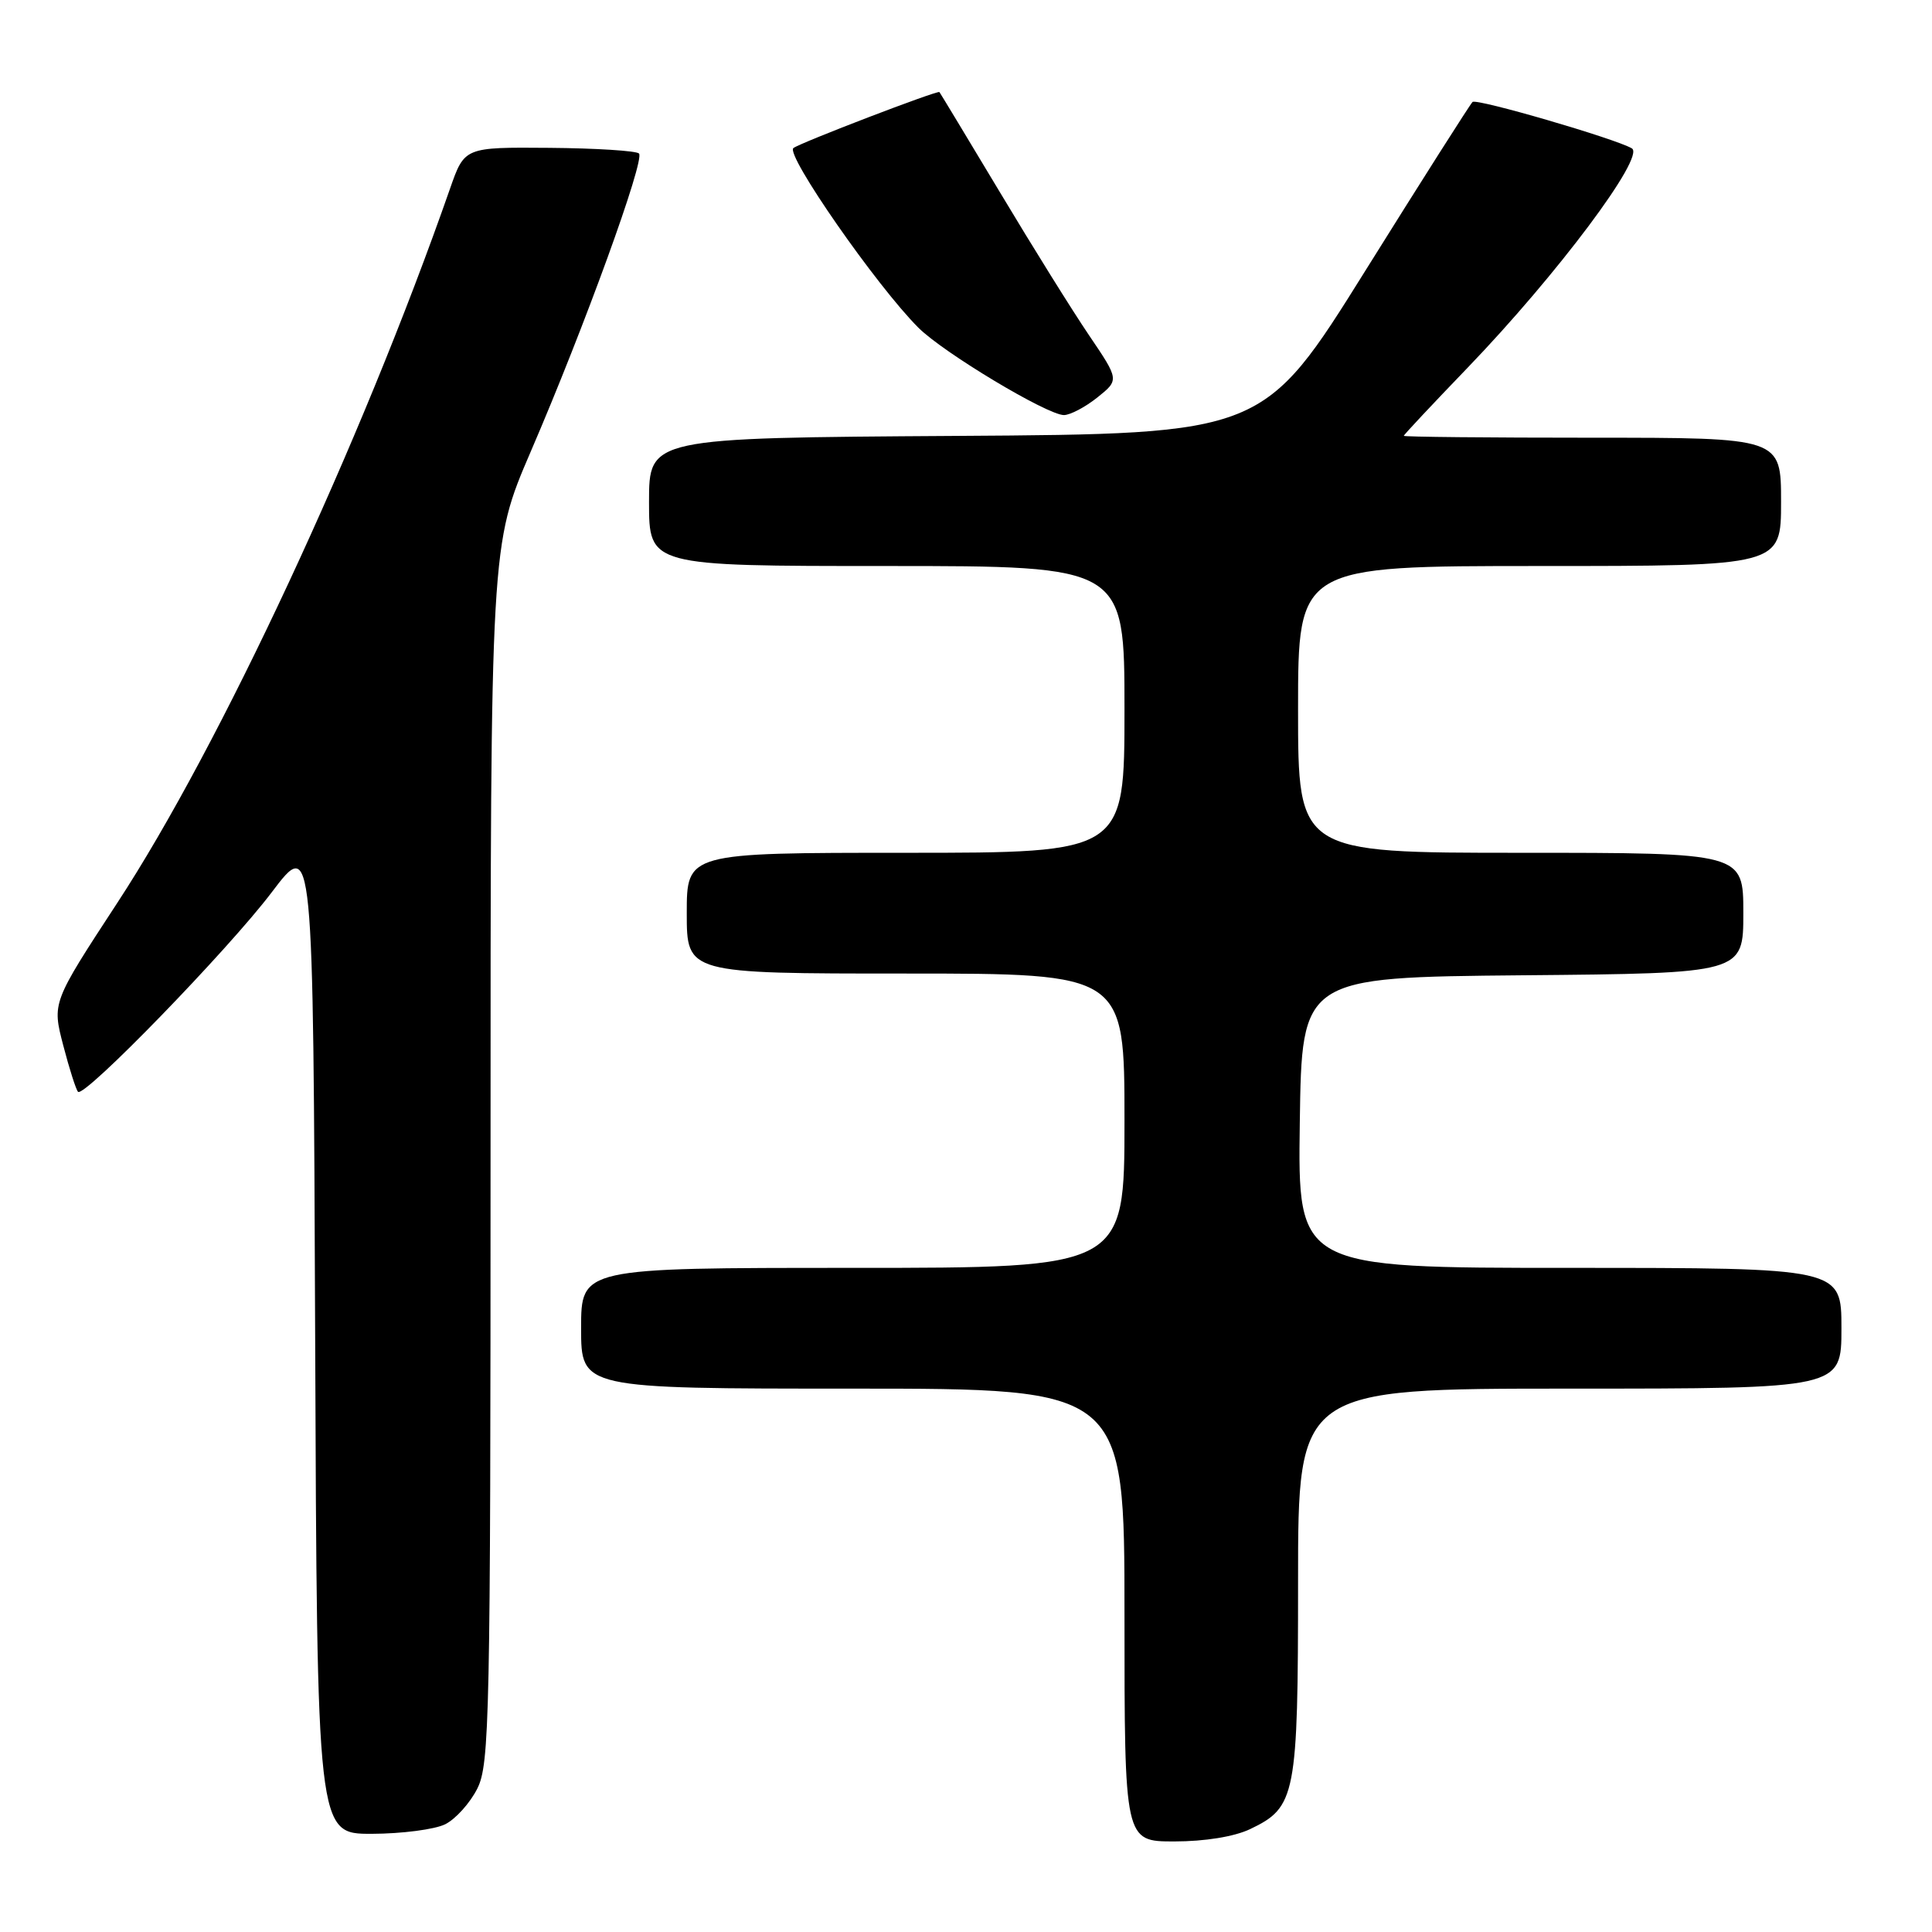 <?xml version="1.0" encoding="UTF-8" standalone="no"?>
<!DOCTYPE svg PUBLIC "-//W3C//DTD SVG 1.1//EN" "http://www.w3.org/Graphics/SVG/1.1/DTD/svg11.dtd" >
<svg xmlns="http://www.w3.org/2000/svg" xmlns:xlink="http://www.w3.org/1999/xlink" version="1.1" viewBox="0 0 256 256">
 <g >
 <path fill="currentColor"
d=" M 165.64 242.37 C 171.71 239.48 172.00 238.00 172.00 209.55 C 172.00 184.00 172.00 184.00 208.00 184.00 C 244.00 184.00 244.00 184.00 244.00 176.00 C 244.00 168.00 244.00 168.00 207.98 168.00 C 171.96 168.00 171.96 168.00 172.23 148.75 C 172.50 129.50 172.50 129.50 201.75 129.23 C 231.00 128.97 231.00 128.97 231.00 120.98 C 231.00 113.00 231.00 113.00 201.50 113.00 C 172.00 113.00 172.00 113.00 172.00 94.00 C 172.00 75.00 172.00 75.00 204.00 75.00 C 236.00 75.00 236.00 75.00 236.00 66.50 C 236.00 58.00 236.00 58.00 211.00 58.00 C 197.25 58.00 186.00 57.89 186.01 57.75 C 186.01 57.61 189.84 53.53 194.50 48.69 C 206.34 36.38 218.05 20.74 216.23 19.66 C 214.07 18.38 195.65 13.01 195.12 13.51 C 194.78 13.84 188.41 23.87 180.96 35.80 C 167.42 57.50 167.42 57.50 126.71 57.76 C 86.00 58.02 86.00 58.02 86.00 66.51 C 86.00 75.00 86.00 75.00 117.50 75.00 C 149.00 75.00 149.00 75.00 149.00 94.00 C 149.00 113.00 149.00 113.00 120.00 113.00 C 91.00 113.00 91.00 113.00 91.00 121.00 C 91.00 129.00 91.00 129.00 120.00 129.00 C 149.00 129.00 149.00 129.00 149.00 148.50 C 149.00 168.00 149.00 168.00 113.00 168.00 C 77.00 168.00 77.00 168.00 77.00 176.00 C 77.00 184.00 77.00 184.00 113.00 184.00 C 149.00 184.00 149.00 184.00 149.00 214.00 C 149.00 244.00 149.00 244.00 155.60 244.00 C 159.63 244.00 163.54 243.37 165.64 242.37 Z  M 59.00 241.72 C 60.38 241.03 62.29 238.90 63.25 236.99 C 64.87 233.75 65.00 227.63 65.00 152.85 C 65.00 72.21 65.00 72.21 70.32 59.85 C 77.44 43.34 85.49 21.16 84.67 20.34 C 84.31 19.98 78.96 19.64 72.78 19.59 C 61.55 19.50 61.55 19.50 59.63 25.00 C 47.86 58.70 29.13 98.90 15.52 119.67 C 6.90 132.85 6.90 132.85 8.38 138.52 C 9.19 141.64 10.08 144.41 10.34 144.67 C 11.17 145.50 30.25 125.84 36.00 118.24 C 41.50 110.97 41.50 110.97 41.76 176.99 C 42.01 243.00 42.01 243.00 49.26 242.99 C 53.24 242.98 57.62 242.41 59.00 241.72 Z  M 145.40 52.67 C 148.31 50.34 148.31 50.34 144.30 44.42 C 142.09 41.16 136.79 32.65 132.51 25.50 C 128.22 18.35 124.61 12.37 124.48 12.20 C 124.26 11.93 105.99 18.93 105.13 19.62 C 104.04 20.47 116.13 37.86 121.68 43.41 C 124.99 46.73 138.78 55.00 140.98 55.00 C 141.82 54.99 143.81 53.94 145.40 52.67 Z "/>
</g>
</svg>